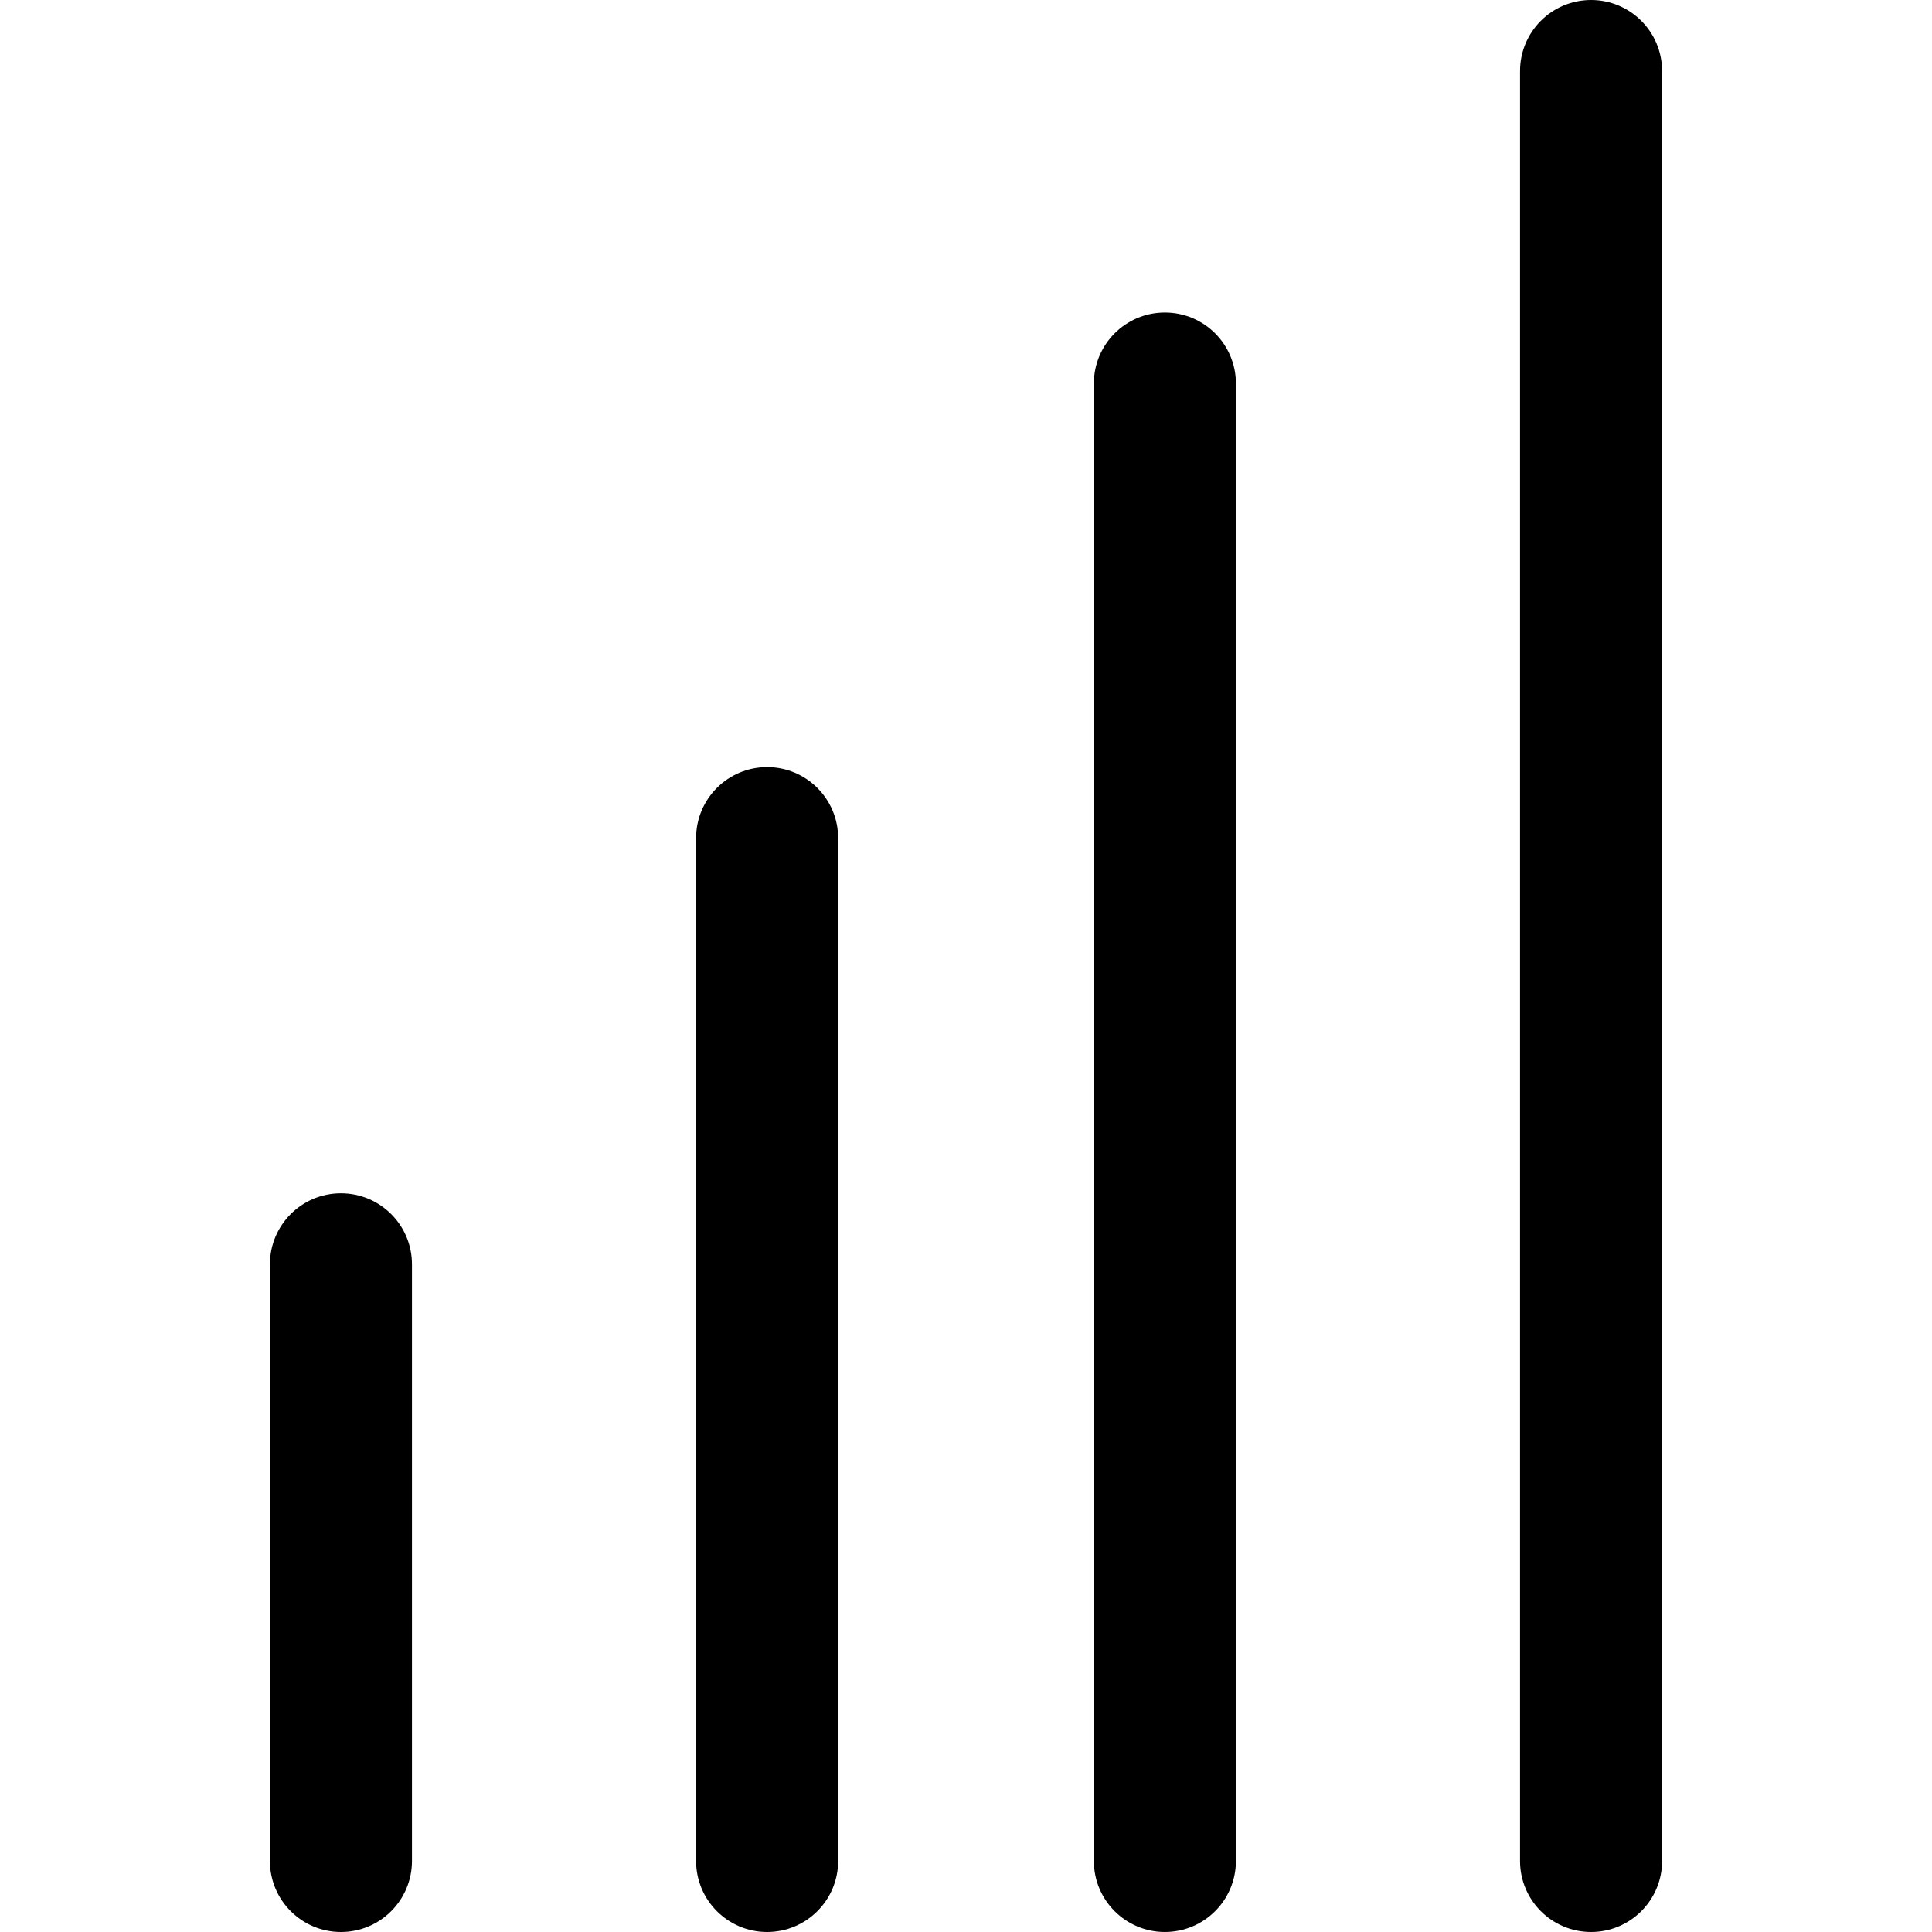 <?xml version="1.0" encoding="iso-8859-1"?>
<!-- Generator: Adobe Illustrator 19.1.0, SVG Export Plug-In . SVG Version: 6.00 Build 0)  -->
<svg version="1.1" id="Capa_1" xmlns="http://www.w3.org/2000/svg" xmlns:xlink="http://www.w3.org/1999/xlink" x="0px" y="0px"
	 viewBox="0 0 68 68" style="enable-background:new 0 0 68 68;" xml:space="preserve">
<g>
	<g>
		<path d="M12,42c-1.381,0-2.5,1.119-2.5,2.5v21c0,1.381,1.119,2.5,2.5,2.5s2.5-1.119,2.5-2.5v-21C14.5,43.119,13.381,42,12,42z"/>
		<path d="M27,27c-1.381,0-2.5,1.119-2.5,2.5v36c0,1.381,1.119,2.5,2.5,2.5s2.5-1.119,2.5-2.5v-36C29.5,28.119,28.381,27,27,27z"/>
		<path d="M41,11c-1.381,0-2.5,1.119-2.5,2.5v52c0,1.381,1.119,2.5,2.5,2.5c1.381,0,2.5-1.119,2.5-2.5v-52
			C43.5,12.119,42.381,11,41,11z"/>
		<path d="M56,0c-1.381,0-2.5,1.119-2.5,2.5v63c0,1.381,1.119,2.5,2.5,2.5s2.5-1.119,2.5-2.5v-63C58.5,1.119,57.381,0,56,0z"/>
	</g>
</g>
<g>
</g>
<g>
</g>
<g>
</g>
<g>
</g>
<g>
</g>
<g>
</g>
<g>
</g>
<g>
</g>
<g>
</g>
<g>
</g>
<g>
</g>
<g>
</g>
<g>
</g>
<g>
</g>
<g>
</g>
</svg>
